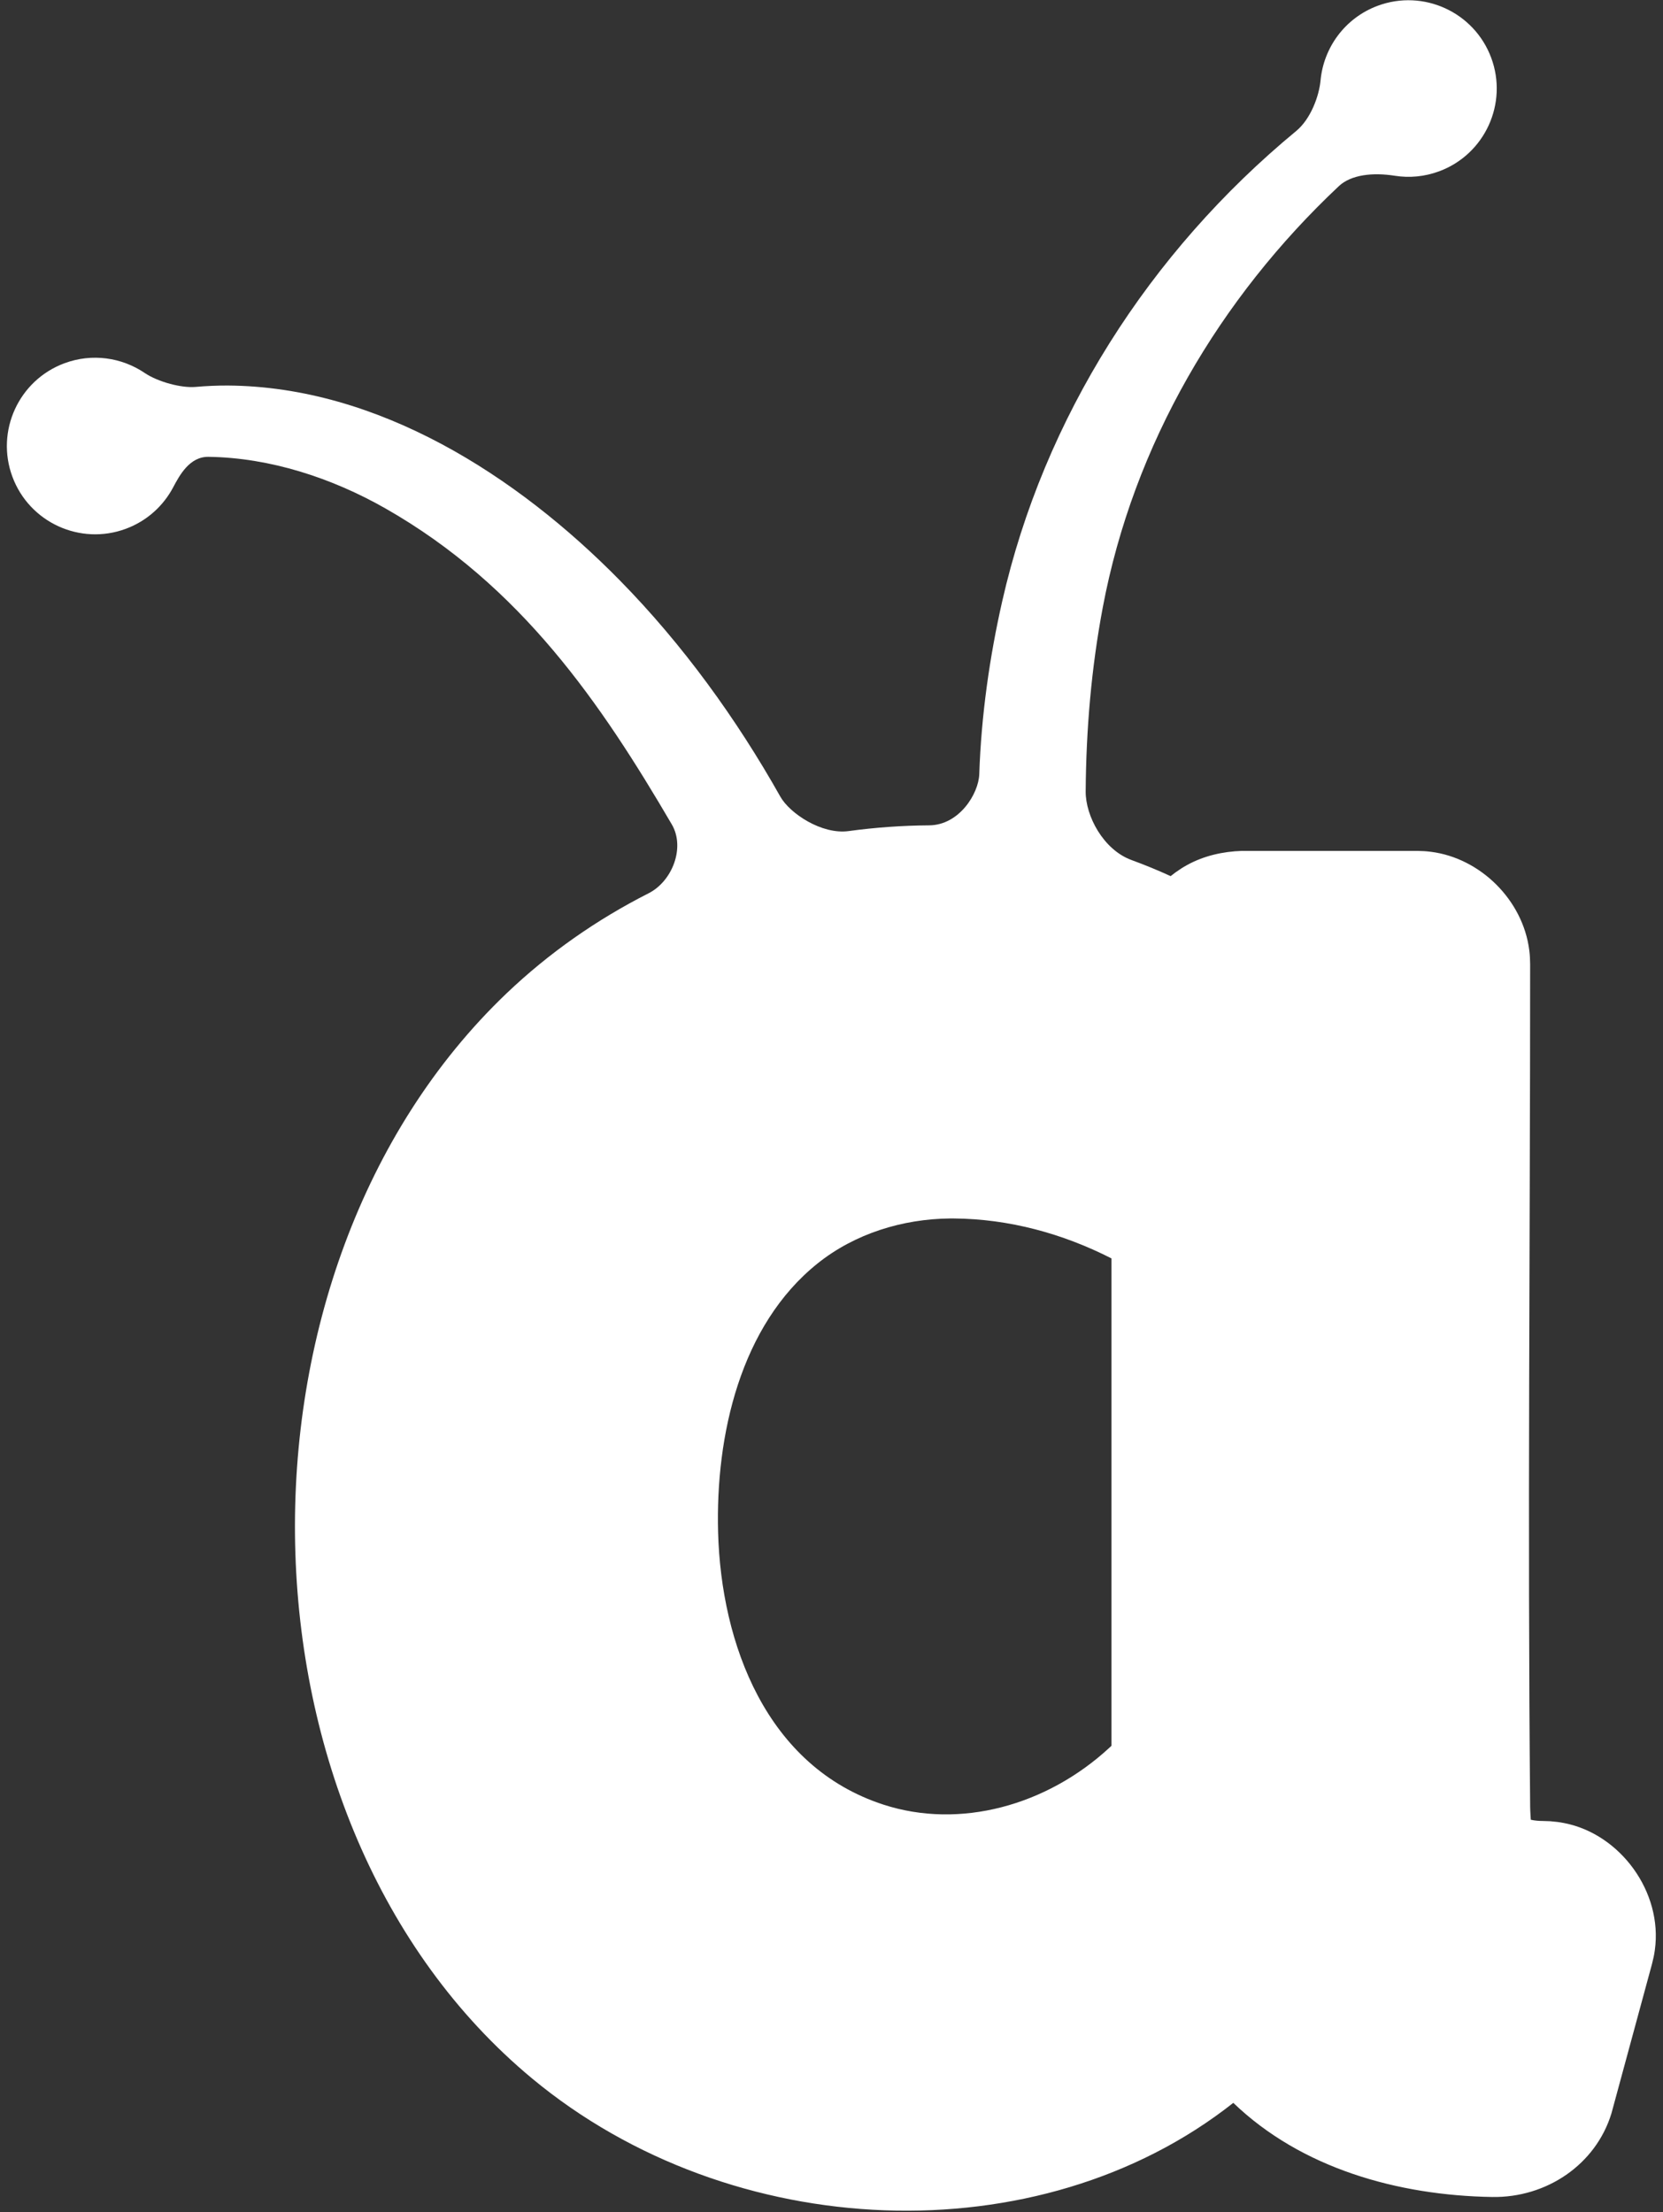 <?xml version="1.0" encoding="UTF-8" standalone="no"?><!DOCTYPE svg PUBLIC "-//W3C//DTD SVG 1.1//EN" "http://www.w3.org/Graphics/SVG/1.1/DTD/svg11.dtd"><svg width="100%" height="100%" viewBox="0 0 103 137" version="1.1" xmlns="http://www.w3.org/2000/svg" xmlns:xlink="http://www.w3.org/1999/xlink" xml:space="preserve" xmlns:serif="http://www.serif.com/" style="fill-rule:evenodd;clip-rule:evenodd;stroke-linejoin:round;stroke-miterlimit:1.414;"><rect x="0" y="0" width="103" height="137" fill="#333333" stroke="none"/><path d="M81.79,4.98c0.189,-2.025 1.506,-3.866 3.539,-4.622c2.829,-1.051 5.979,0.391 7.03,3.219c1.052,2.829 -0.391,5.979 -3.219,7.03c-0.909,0.338 -1.852,0.419 -2.747,0.278c-1.366,-0.215 -2.711,-0.071 -3.472,0.645c-7.369,6.929 -12.714,15.964 -14.622,26.102c-0.7,3.721 -1.03,7.521 -1.056,11.384c-0.01,1.511 1.089,3.604 2.836,4.245c0.819,0.3 1.628,0.632 2.427,0.998l0.285,-0.221c0.324,-0.22 0.401,-0.284 0.745,-0.473c1.032,-0.567 2.207,-0.832 3.384,-0.869l10.827,0c0.391,0.013 0.491,0.007 0.88,0.056c3.052,0.385 5.696,2.983 6.089,6.089c0.049,0.389 0.043,0.488 0.055,0.88c0,17.391 -0.163,34.784 0.001,52.174c0.005,0.33 0.04,0.803 0.04,0.803c0.246,0.055 0.499,0.075 0.753,0.076l0.444,0.015c0.392,0.039 0.492,0.04 0.879,0.116c3.467,0.679 6.108,4.269 5.606,7.864c-0.055,0.391 -0.087,0.486 -0.178,0.869l-2.509,9.243c-0.97,3.178 -4.025,5.233 -7.383,5.179c-5.838,-0.094 -11.822,-1.772 -16.038,-5.83c-12.037,9.508 -31.089,8.741 -43.433,-1.512c-19.028,-15.805 -19.575,-50.029 -1.578,-67.2c2.612,-2.492 5.586,-4.569 8.794,-6.196c1.473,-0.747 2.279,-2.832 1.44,-4.266c-4.359,-7.451 -9.331,-14.785 -17.736,-19.569c-3.316,-1.887 -7.14,-3.141 -10.957,-3.196c-1.173,-0.018 -1.794,1.14 -2.195,1.896c-0.606,1.141 -1.617,2.074 -2.922,2.559c-2.829,1.052 -5.979,-0.391 -7.03,-3.219c-1.052,-2.829 0.391,-5.978 3.219,-7.03c1.719,-0.639 3.557,-0.357 4.97,0.598c0.849,0.573 2.3,0.942 3.152,0.867c0.658,-0.059 1.321,-0.087 1.986,-0.086c9.328,0.057 17.932,5.593 24.284,12.057c3.906,3.974 7.236,8.581 9.948,13.398c0.593,1.053 2.576,2.363 4.228,2.138c1.652,-0.225 3.32,-0.345 4.993,-0.356c1.858,-0.013 3.062,-1.953 3.103,-3.172c0.123,-3.655 0.647,-7.291 1.42,-10.699c2.575,-11.355 9.093,-21.603 18.209,-29.129c0.896,-0.739 1.418,-2.157 1.509,-3.133Zm-22.933,70.48c-2.957,0.027 -5.91,0.938 -8.217,2.784c-4.782,3.827 -6.327,10.638 -6.164,16.648c0.188,6.894 2.975,14.515 10.252,16.873c4.724,1.531 10.097,0.06 13.983,-3.527l0.128,-0.12l0,-30.185c-3.018,-1.538 -6.34,-2.447 -9.763,-2.473c-0.073,0 -0.146,0 -0.219,0Z" style="fill:#fff;fill-rule:nonzero;"/></svg>